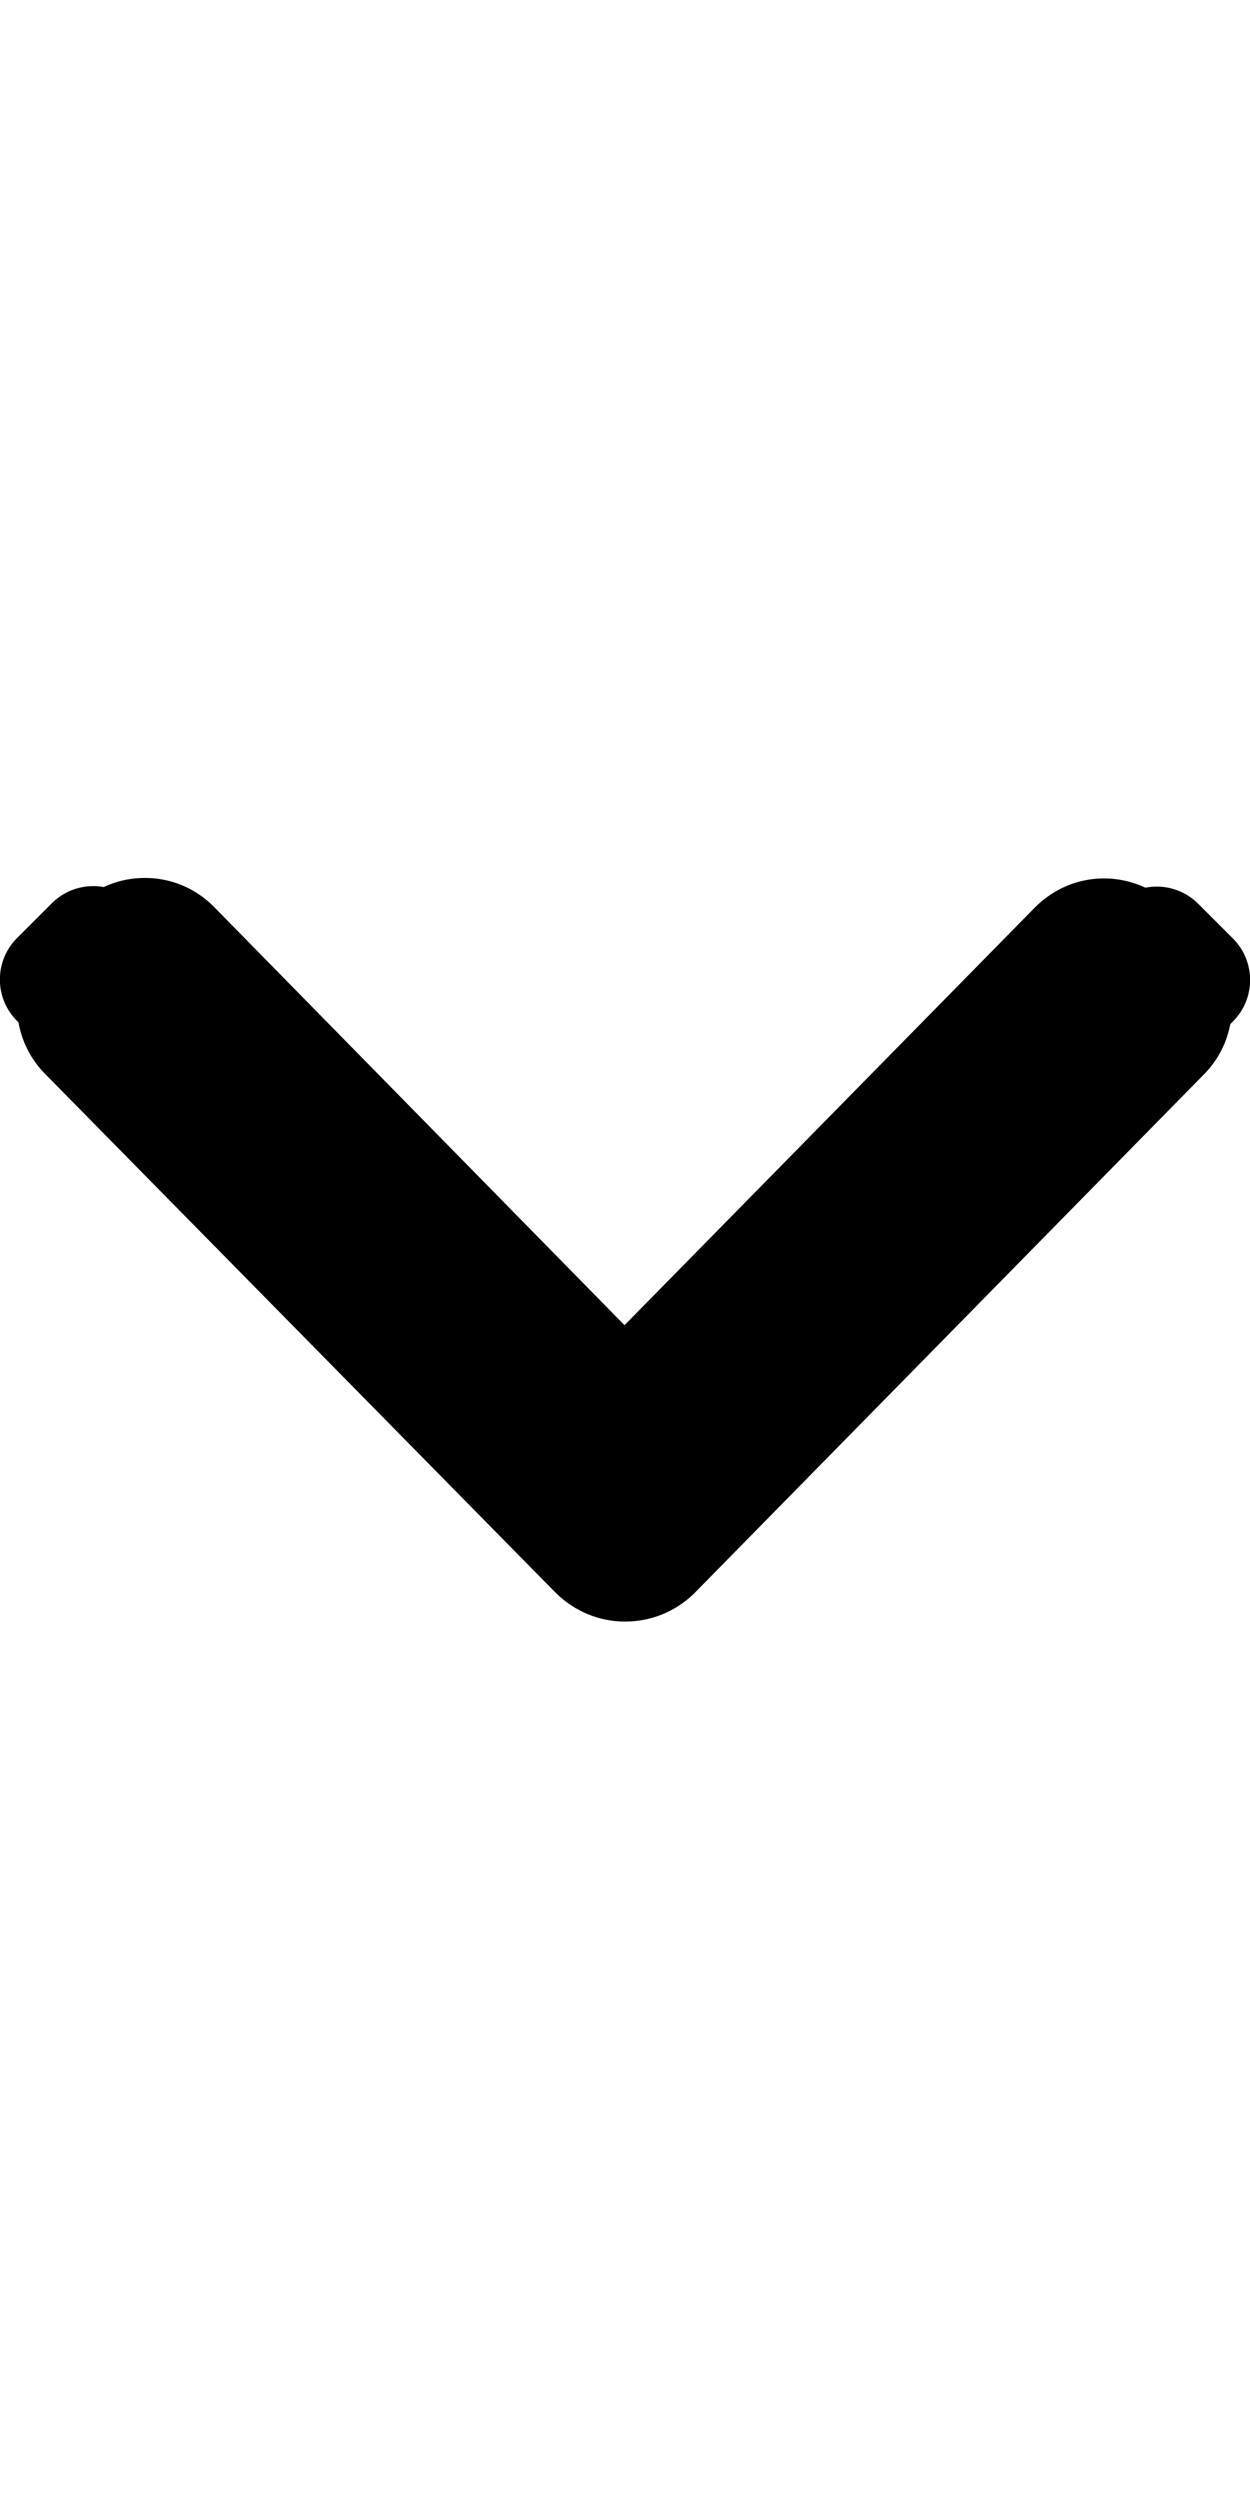 <svg xmlns="http://www.w3.org/2000/svg" viewBox="0 0 256 512">
  <path d="M128 332.1c-5.3 0-10.3-2.1-14.1-5.8L9.3 220c-3.7-3.7-5.8-8.7-5.8-14 0-5.3 2.1-10.3 5.8-14l6.4-6.4c3.8-3.8 8.7-5.8 14-5.8 5.3 0 10.3 2.1 14 5.8l84.2 85.8 84.1-85.6c3.8-3.8 8.8-5.9 14.1-5.9 5.3 0 10.3 2.1 14 5.8l6.4 6.4c3.8 3.8 5.8 8.7 5.8 14s-2.1 10.3-5.8 14L142 326.5c-3.8 3.6-8.7 5.6-14 5.6z"/>
  <path d="M119.5 326.9L3.5 209.1c-4.7-4.7-4.7-12.3 0-17l7.1-7.1c4.7-4.7 12.3-4.7 17 0L128 287.3l100.4-102.2c4.7-4.7 12.3-4.7 17 0l7.1 7.1c4.7 4.7 4.7 12.3 0 17L136.5 327c-4.7 4.6-12.3 4.6-17-.1z"/>
</svg>
